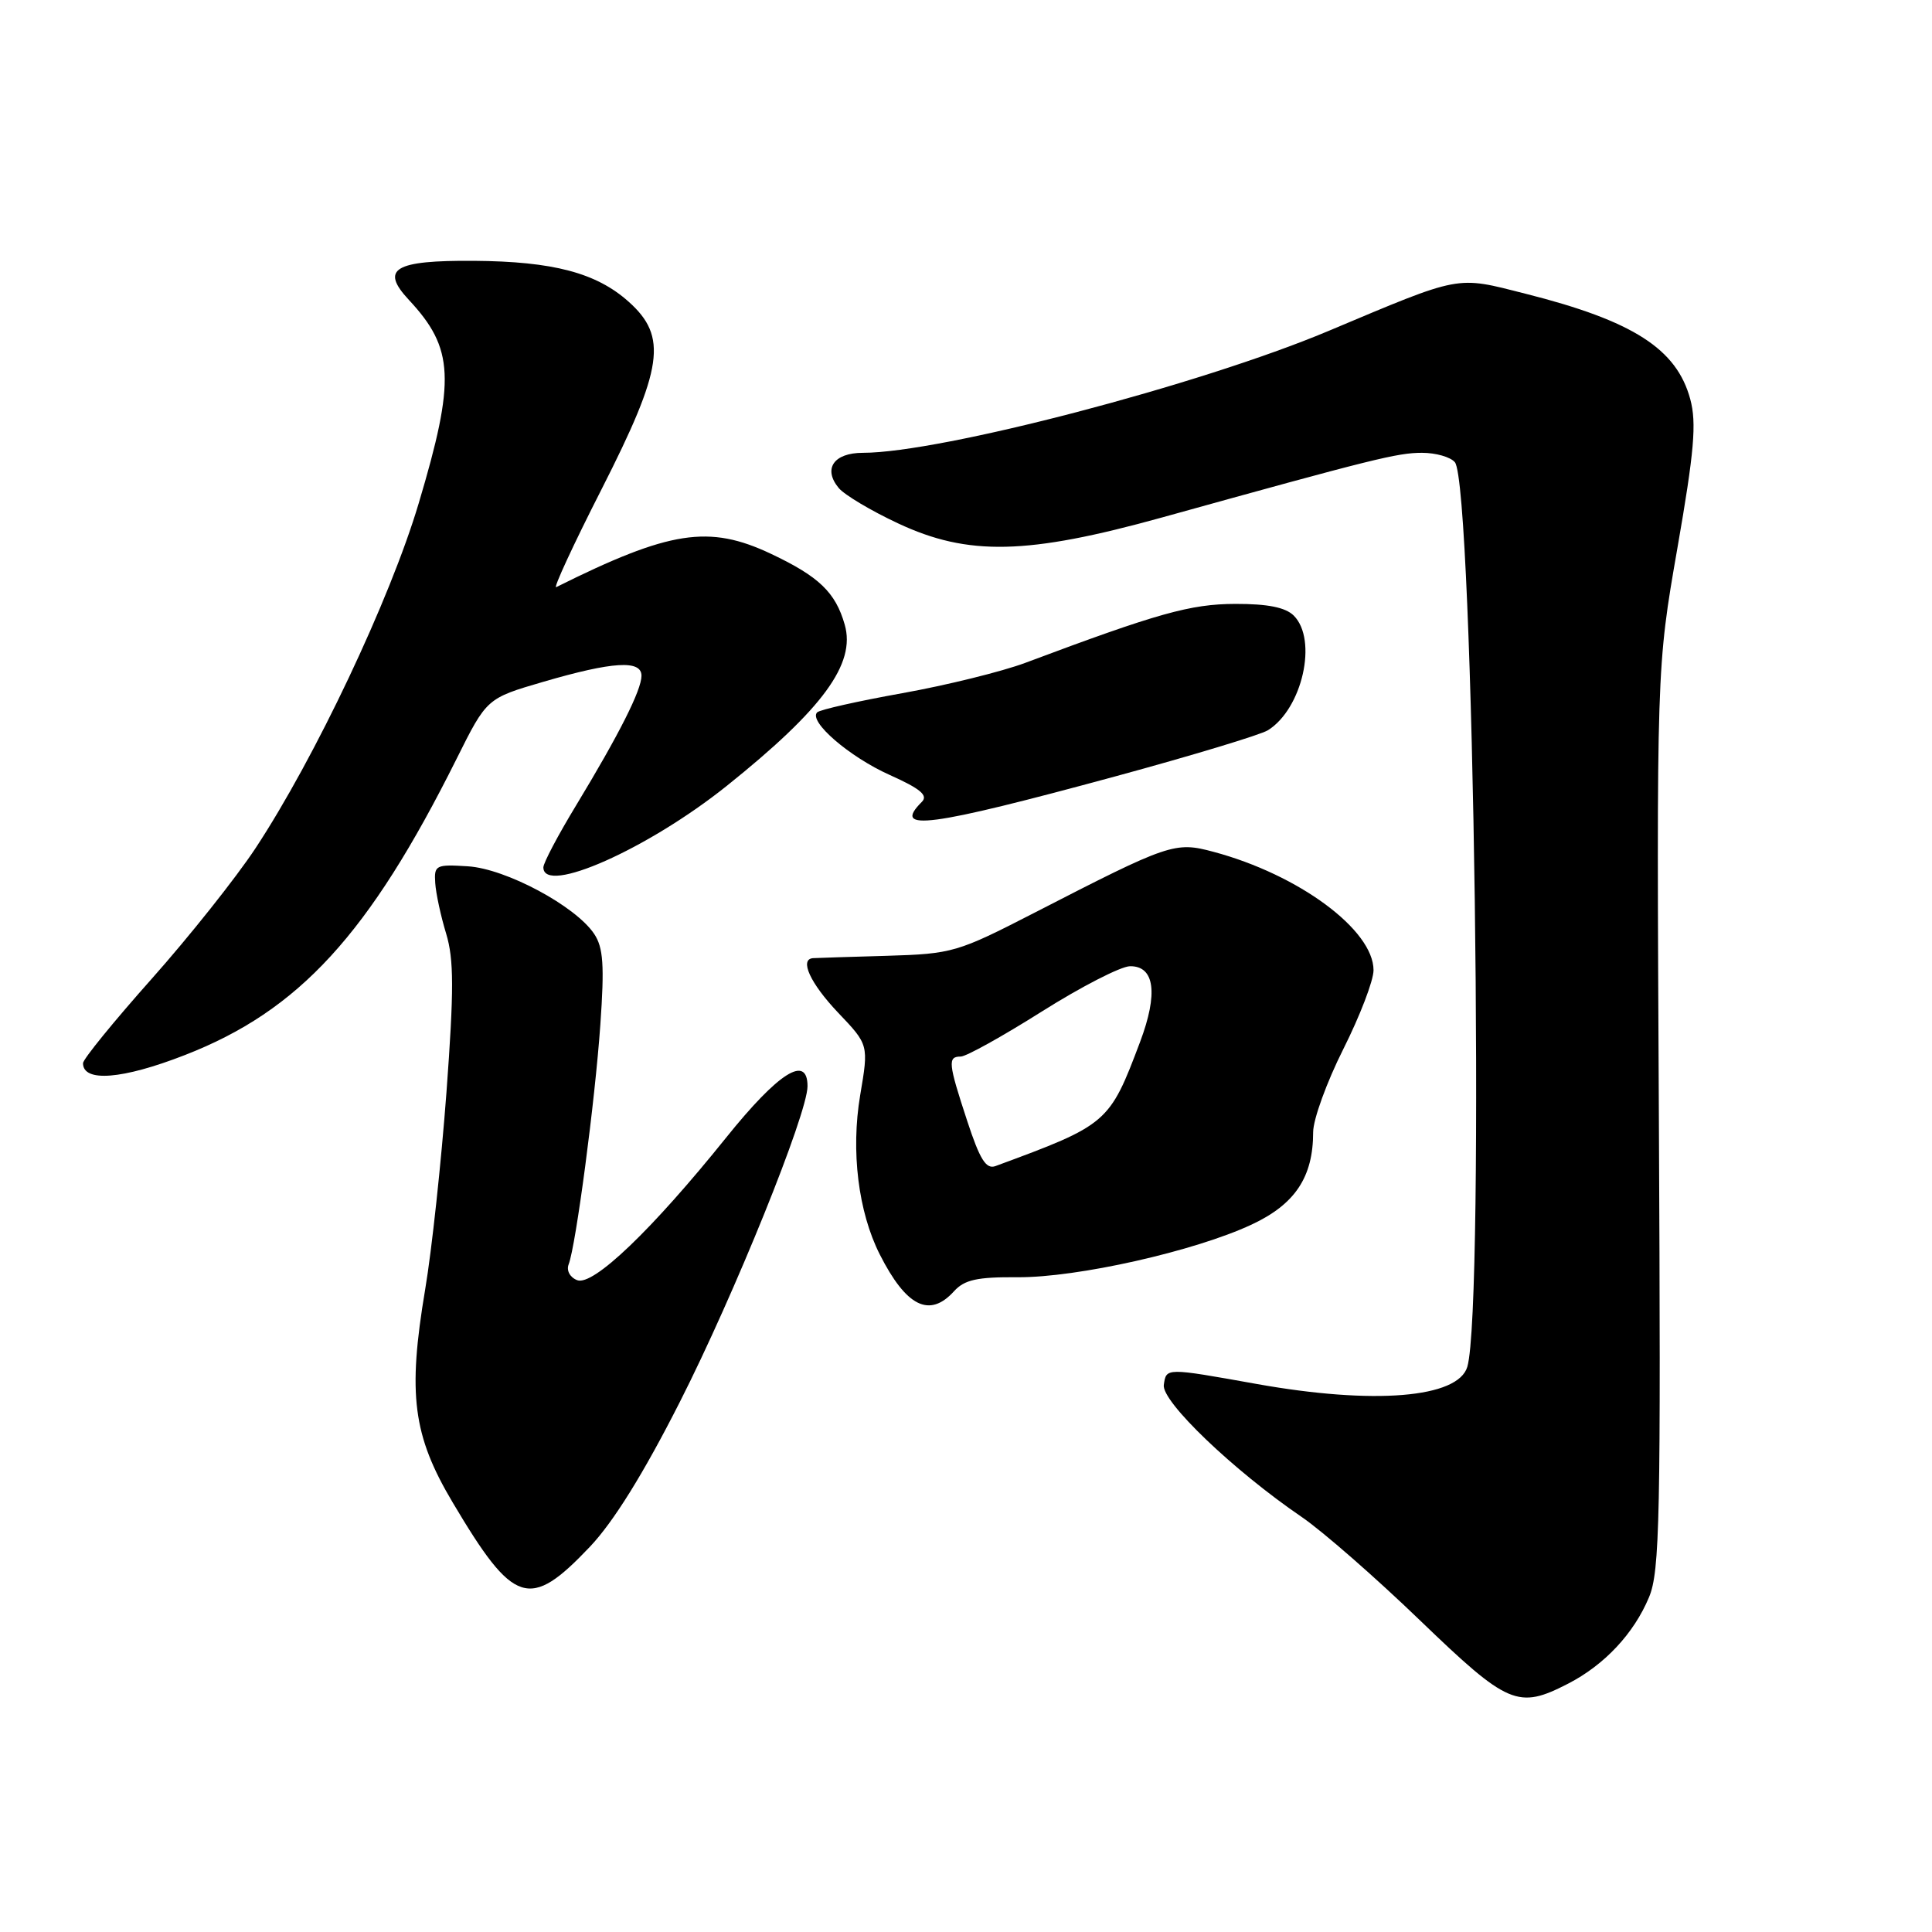 <?xml version="1.0" encoding="UTF-8" standalone="no"?>
<!DOCTYPE svg PUBLIC "-//W3C//DTD SVG 1.1//EN" "http://www.w3.org/Graphics/SVG/1.1/DTD/svg11.dtd" >
<svg xmlns="http://www.w3.org/2000/svg" xmlns:xlink="http://www.w3.org/1999/xlink" version="1.1" viewBox="0 0 256 256">
 <g >
 <path fill="currentColor"
d=" M 207.79 223.09 C 212.60 220.61 216.49 216.46 218.50 211.65 C 219.94 208.22 220.08 201.17 219.81 148.15 C 219.50 88.50 219.50 88.50 222.26 72.65 C 224.50 59.80 224.82 56.06 223.97 52.90 C 222.17 46.22 216.40 42.52 202.14 38.92 C 192.83 36.56 193.80 36.38 175.99 43.87 C 159.03 51.00 124.63 60.00 114.34 60.00 C 110.47 60.00 109.02 62.12 111.14 64.67 C 111.89 65.57 115.42 67.68 119.00 69.35 C 128.28 73.70 136.11 73.52 154.00 68.56 C 182.06 60.77 185.17 60.00 188.42 60.00 C 190.26 60.00 192.21 60.56 192.78 61.25 C 195.27 64.30 196.77 173.05 194.43 181.10 C 193.22 185.25 182.03 186.16 166.50 183.38 C 154.42 181.22 154.54 181.22 154.21 183.51 C 153.90 185.71 163.44 194.84 172.50 201.02 C 175.25 202.90 182.30 209.06 188.17 214.72 C 199.84 225.95 201.14 226.51 207.79 223.09 Z  M 78.17 204.95 C 81.28 201.67 85.27 195.26 90.08 185.77 C 97.31 171.53 107.00 147.56 107.00 143.93 C 107.00 139.67 103.16 142.10 96.21 150.75 C 86.37 162.99 78.59 170.44 76.48 169.63 C 75.52 169.26 75.03 168.35 75.35 167.53 C 76.31 165.03 78.84 145.92 79.55 135.76 C 80.10 127.92 79.94 125.57 78.74 123.76 C 76.28 120.06 67.04 115.11 62.00 114.79 C 57.75 114.52 57.51 114.64 57.67 117.00 C 57.76 118.38 58.41 121.40 59.12 123.72 C 60.15 127.14 60.16 131.14 59.16 144.72 C 58.47 153.95 57.21 165.70 56.34 170.84 C 54.00 184.77 54.70 190.20 59.98 199.08 C 68.09 212.74 70.15 213.40 78.17 204.95 Z  M 126.42 171.09 C 127.80 169.57 129.48 169.20 134.82 169.24 C 142.71 169.30 158.31 165.79 165.85 162.26 C 171.61 159.57 174.00 155.97 174.00 150.01 C 174.00 148.33 175.80 143.38 178.00 139.00 C 180.20 134.62 182.00 129.93 182.00 128.56 C 182.00 123.22 172.10 115.89 160.79 112.87 C 155.68 111.50 154.97 111.74 137.08 120.94 C 126.84 126.20 126.21 126.39 117.50 126.65 C 112.55 126.79 108.16 126.93 107.75 126.96 C 105.88 127.07 107.35 130.28 111.05 134.18 C 115.11 138.44 115.11 138.44 113.98 145.11 C 112.73 152.53 113.72 160.58 116.58 166.23 C 120.09 173.15 123.17 174.68 126.42 171.09 Z  M 24.50 139.80 C 39.64 133.91 48.88 123.83 60.50 100.55 C 64.50 92.53 64.50 92.53 72.00 90.34 C 81.18 87.66 85.00 87.42 85.00 89.54 C 85.00 91.44 82.05 97.28 76.36 106.68 C 73.96 110.63 72.00 114.34 72.00 114.93 C 72.00 118.65 85.84 112.50 96.29 104.14 C 109.04 93.93 113.42 87.95 111.93 82.77 C 110.71 78.49 108.52 76.39 102.15 73.38 C 93.94 69.50 88.75 70.30 73.70 77.80 C 73.27 78.02 75.96 72.19 79.70 64.85 C 87.89 48.74 88.49 44.61 83.29 39.97 C 79.01 36.15 73.30 34.64 62.80 34.56 C 52.22 34.49 50.34 35.62 54.18 39.74 C 60.17 46.16 60.37 50.30 55.48 66.69 C 51.70 79.39 41.73 100.46 33.84 112.42 C 31.27 116.31 25.08 124.10 20.09 129.71 C 15.09 135.33 11.00 140.35 11.00 140.88 C 11.00 143.44 16.22 143.03 24.50 139.80 Z  M 147.88 102.85 C 157.99 100.10 167.05 97.36 168.01 96.76 C 172.57 93.91 174.63 84.77 171.43 81.57 C 170.33 80.48 167.98 80.01 163.68 80.02 C 157.73 80.04 153.44 81.24 135.86 87.83 C 132.75 88.99 125.42 90.80 119.56 91.85 C 113.70 92.90 108.62 94.04 108.28 94.39 C 107.09 95.58 112.54 100.29 117.90 102.69 C 121.96 104.51 123.01 105.39 122.15 106.25 C 118.15 110.25 122.98 109.61 147.88 102.85 Z  M 128.16 148.53 C 125.64 140.86 125.55 140.00 127.30 140.00 C 128.02 140.00 132.85 137.31 138.05 134.03 C 143.25 130.75 148.50 128.05 149.73 128.03 C 153.00 127.99 153.48 131.64 151.07 138.05 C 147.00 148.85 146.80 149.02 131.91 154.51 C 130.66 154.97 129.84 153.65 128.16 148.53 Z "/>
</g>
</svg>